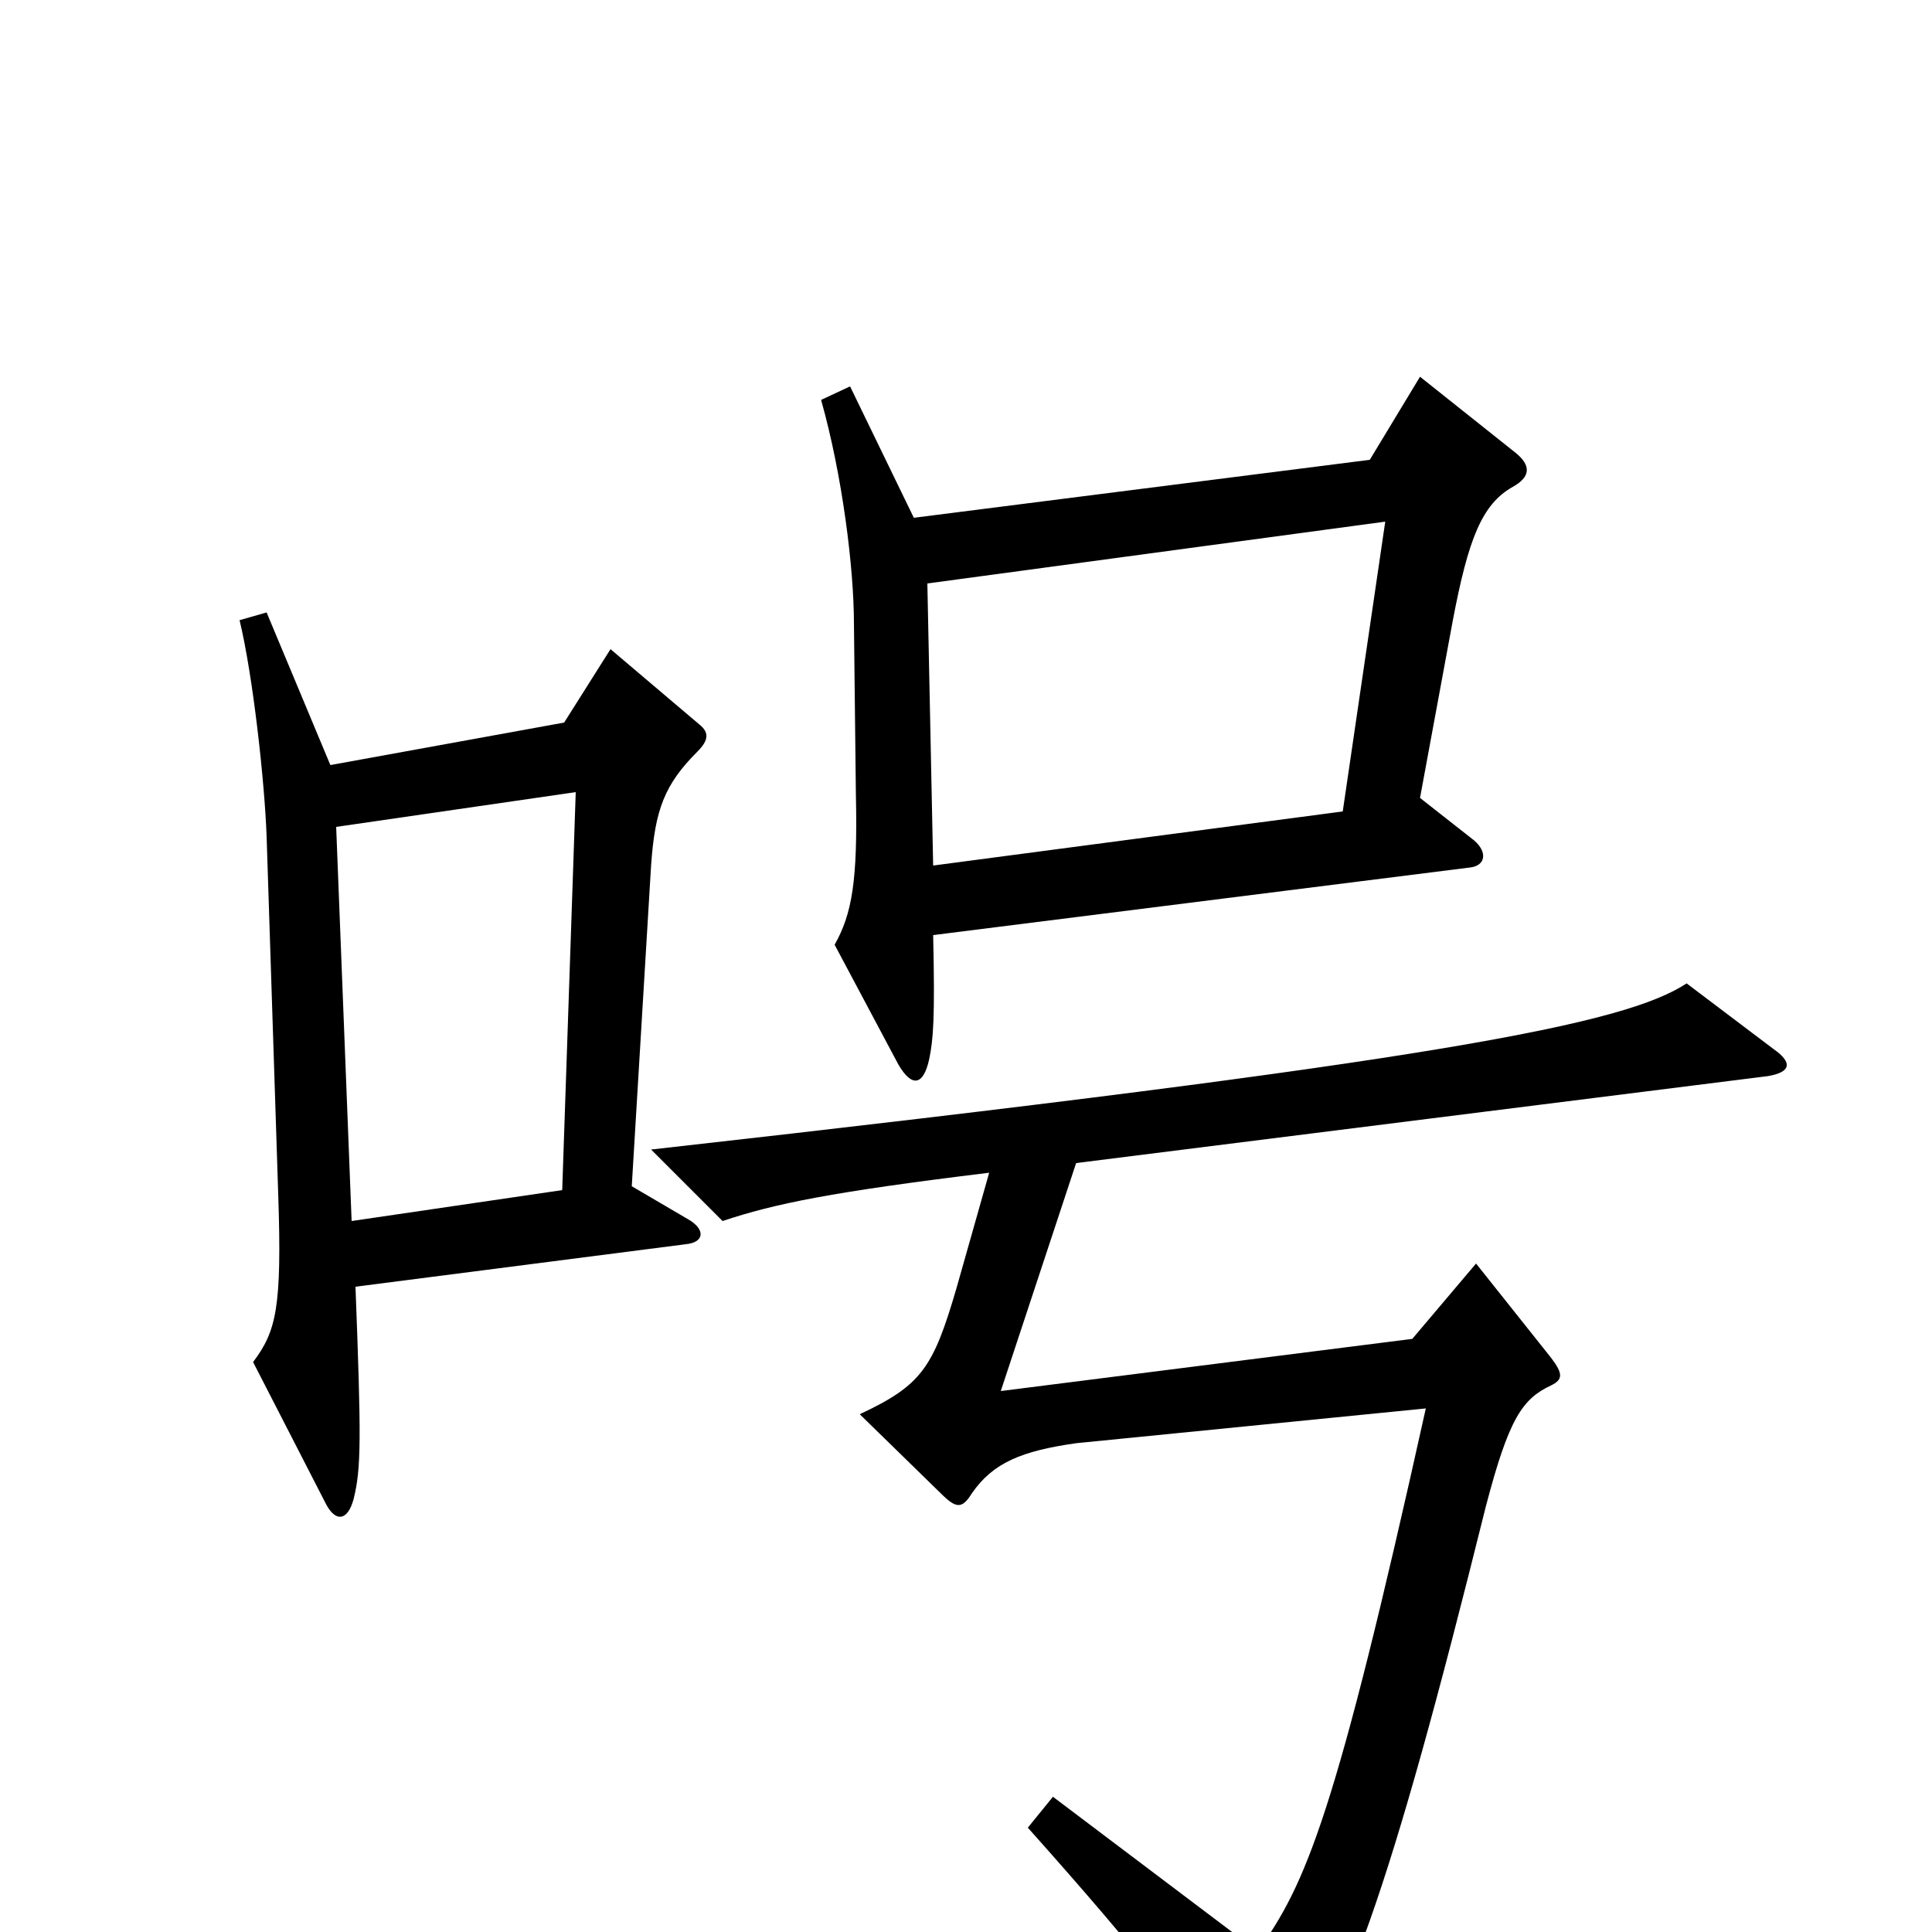 <svg xmlns="http://www.w3.org/2000/svg" viewBox="0 -1000 1000 1000">
	<path fill="#000000" d="M784 -766L735 -805L709 -762L473 -732L440 -800L425 -793C436 -754 442 -706 442 -677L443 -589C444 -544 441 -527 432 -511L465 -449C472 -437 478 -438 481 -452C483 -462 484 -472 483 -516L761 -551C769 -552 770 -559 763 -565L735 -587L752 -679C760 -721 767 -739 783 -748C792 -753 793 -759 784 -766ZM362 -625L316 -664L292 -626L171 -604L138 -683L124 -679C131 -650 137 -595 138 -567L144 -382C146 -323 143 -311 131 -295L169 -221C174 -212 180 -213 183 -224C187 -240 187 -255 184 -334L355 -356C365 -357 365 -364 356 -369L327 -386L337 -552C339 -581 344 -594 361 -611C367 -617 367 -621 362 -625ZM918 -457L873 -491C841 -470 747 -451 337 -405L374 -368C401 -377 430 -383 512 -393L495 -333C483 -292 477 -283 445 -268L487 -227C495 -219 498 -219 503 -227C514 -243 529 -249 557 -253L738 -271C691 -59 676 -25 651 10L545 -70L532 -54C590 11 623 52 643 89C648 98 652 99 658 92C695 50 720 -23 769 -220C781 -266 788 -276 803 -283C809 -286 809 -289 803 -297L764 -346L731 -307L518 -280L557 -398L915 -443C927 -445 928 -450 918 -457ZM717 -730L695 -580L483 -552L480 -698ZM298 -590L291 -384L182 -368L174 -572Z"/>
</svg>